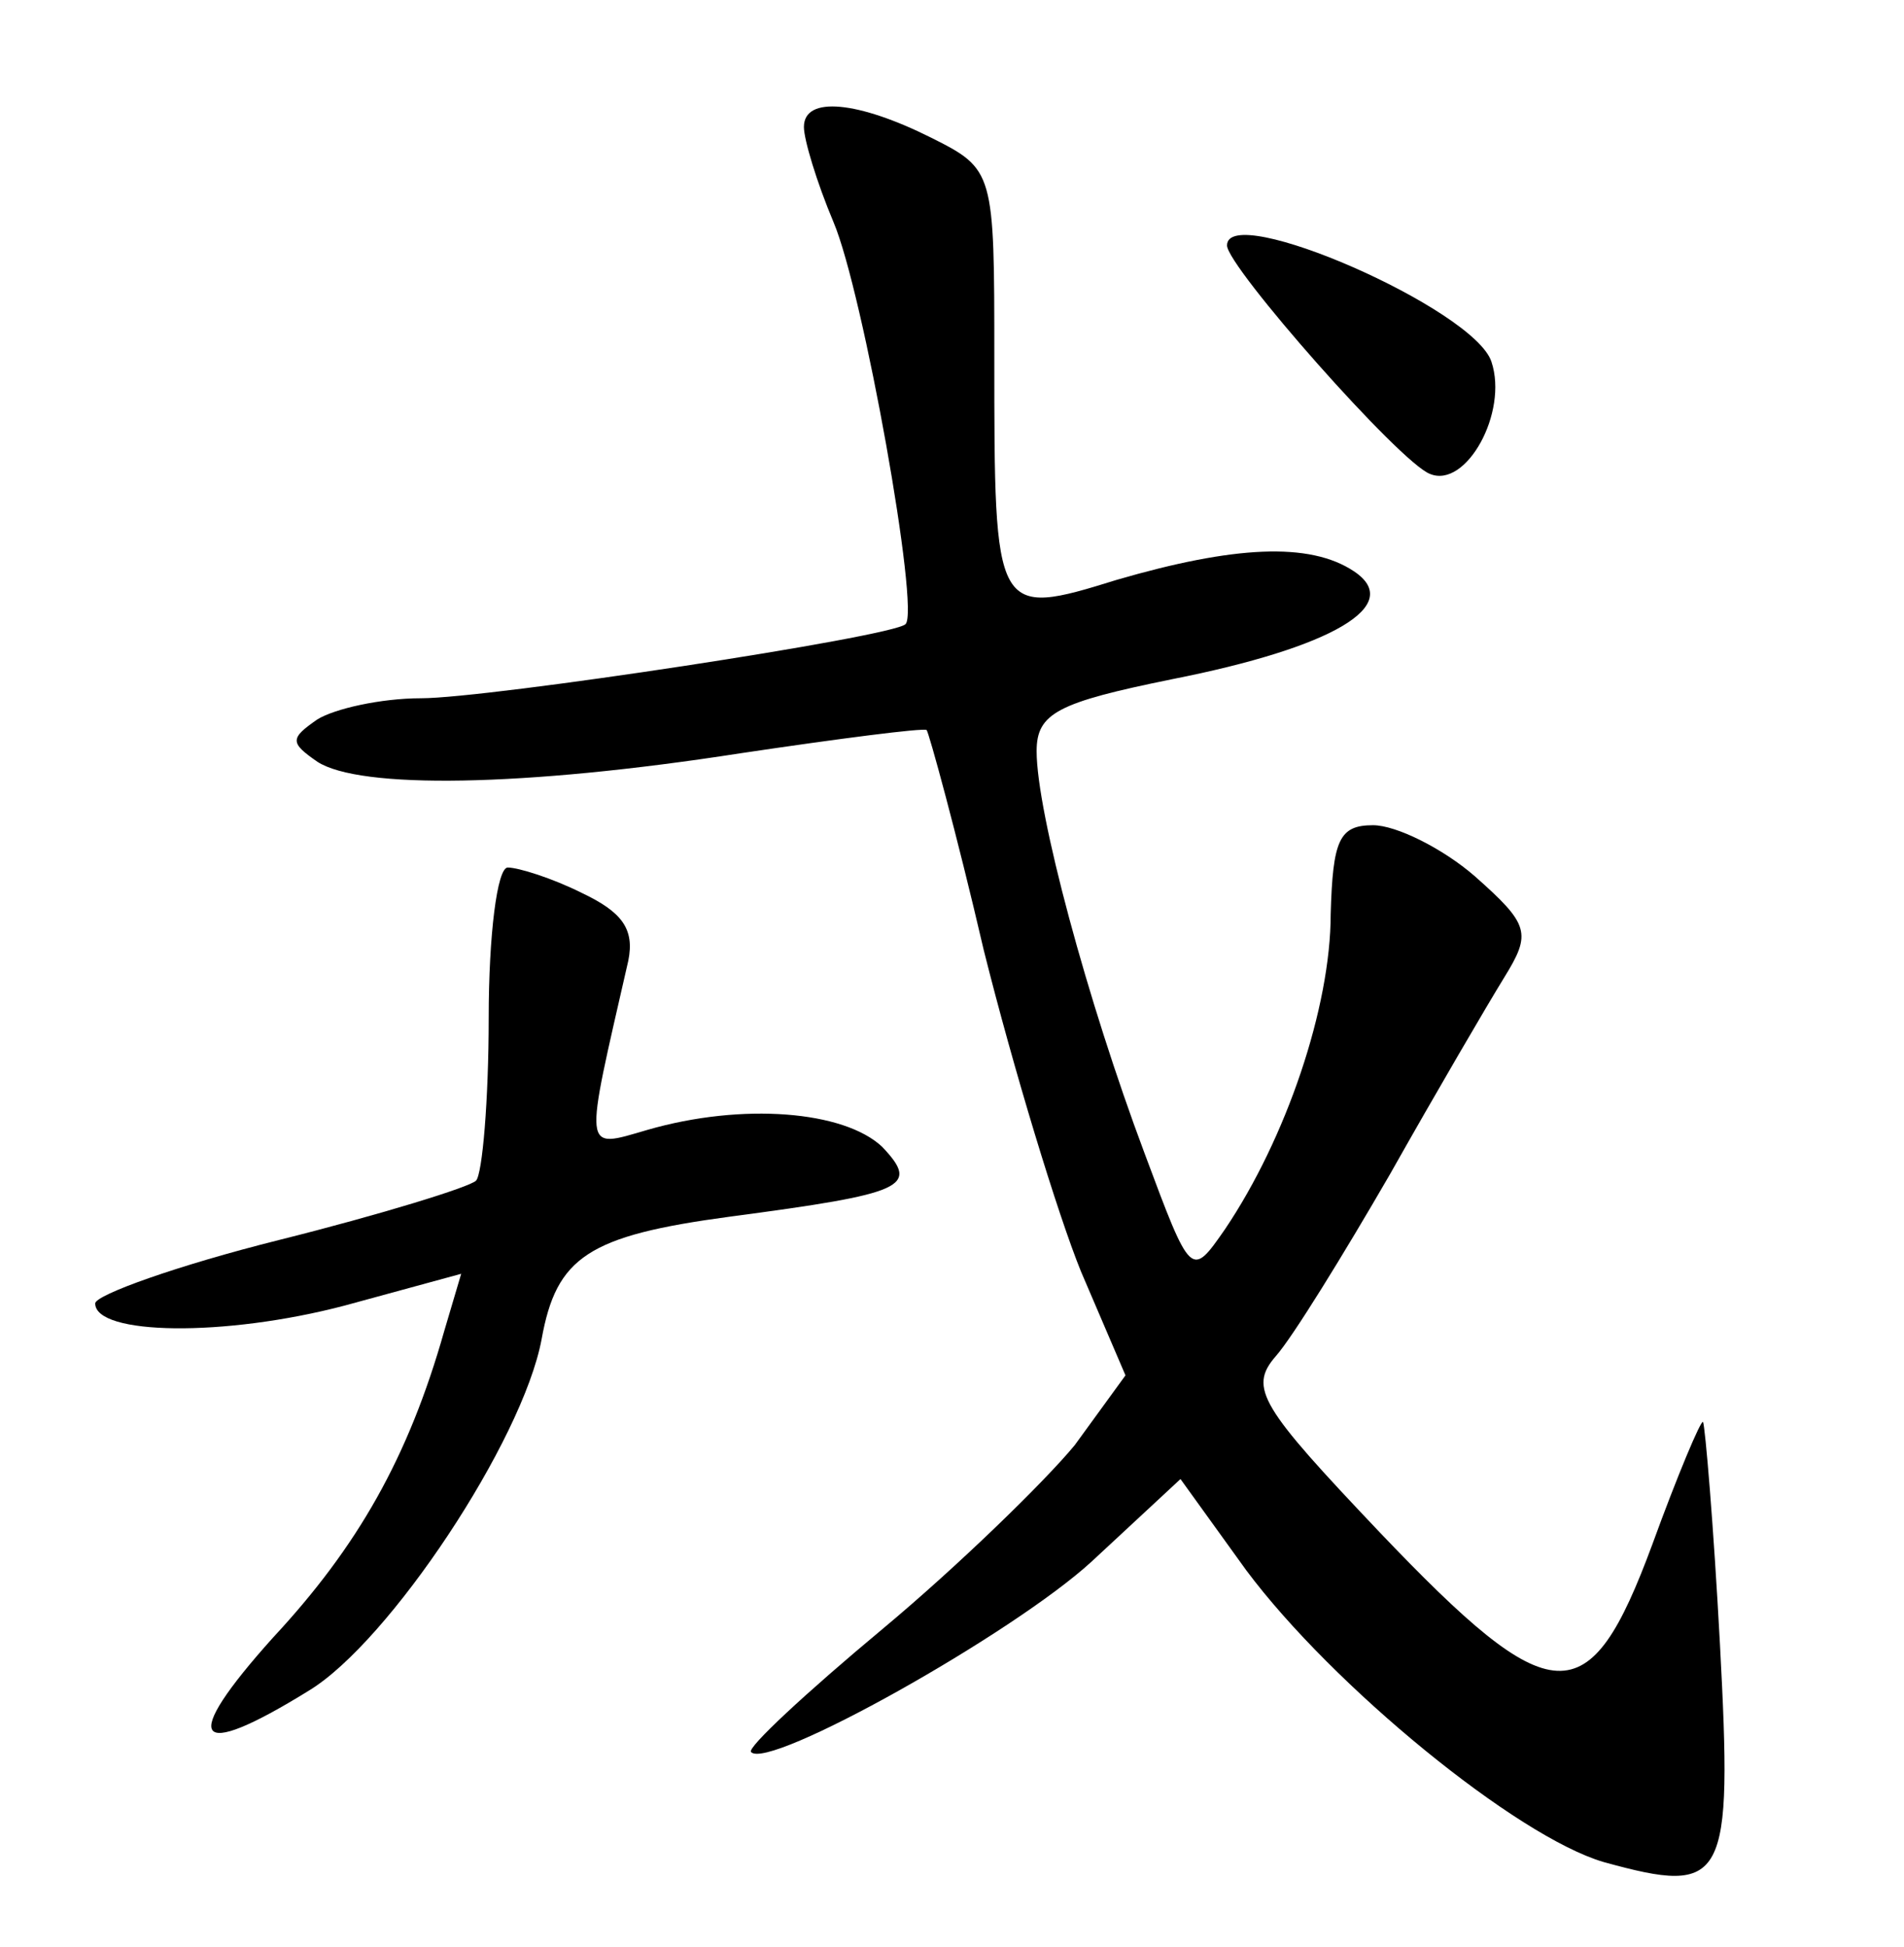 <?xml version="1.0" standalone="no"?>
<!DOCTYPE svg PUBLIC "-//W3C//DTD SVG 20010904//EN"
 "http://www.w3.org/TR/2001/REC-SVG-20010904/DTD/svg10.dtd">
<svg version="1.0" xmlns="http://www.w3.org/2000/svg"
 width="90pt" height="92pt" viewBox="0 0 90 92"
 preserveAspectRatio="xMidYMid meet">
<g transform="translate(0,92) scale(0.1,-0.1)"
fill="#000000" stroke="none">
<path d="M380 860 c0 -6 6 -26 14 -45 14 -33 41 -184 34 -190 -6 -6 -197 -35
-229 -35 -19 0 -41 -5 -49 -10 -13 -9 -13 -11 0 -20 20 -13 97 -12 200 4 47 7
86 12 88 11 1 -1 14 -48 27 -104 14 -56 35 -125 46 -152 l21 -49 -24 -33 c-14
-17 -55 -57 -91 -87 -36 -30 -64 -56 -62 -58 8 -9 124 56 161 90 l42 39 31
-43 c41 -55 128 -126 169 -138 58 -16 61 -10 55 103 -3 56 -7 103 -8 105 -1 1
-12 -25 -24 -58 -30 -81 -47 -80 -129 6 -56 59 -62 68 -49 83 8 9 32 48 54 86
22 39 46 80 54 93 13 21 12 25 -14 48 -15 13 -37 24 -48 24 -16 0 -19 -7 -20
-42 0 -44 -21 -106 -50 -149 -16 -23 -16 -23 -38 36 -27 72 -51 161 -51 190 0
18 10 23 64 34 76 15 110 35 86 51 -21 14 -57 12 -112 -4 -58 -18 -58 -17 -58
105 0 88 0 89 -30 104 -34 17 -60 20 -60 5z"/>
<path d="M580 804 c0 -10 82 -103 96 -108 17 -7 37 29 29 53 -8 25 -125 76
-125 55z"/>
<path d="M231 439 c0 -39 -3 -74 -6 -77 -3 -3 -45 -16 -93 -28 -48 -12 -87
-26 -87 -30 0 -15 61 -16 118 -1 l55 15 -8 -27 c-17 -60 -41 -102 -81 -145
-44 -49 -38 -59 17 -25 38 23 101 118 110 166 7 39 22 49 89 58 83 11 90 14
72 33 -18 17 -66 21 -111 8 -31 -9 -30 -12 -9 80 3 15 -3 23 -22 32 -14 7 -30
12 -35 12 -5 0 -9 -32 -9 -71z"/>
</g>
</svg>

